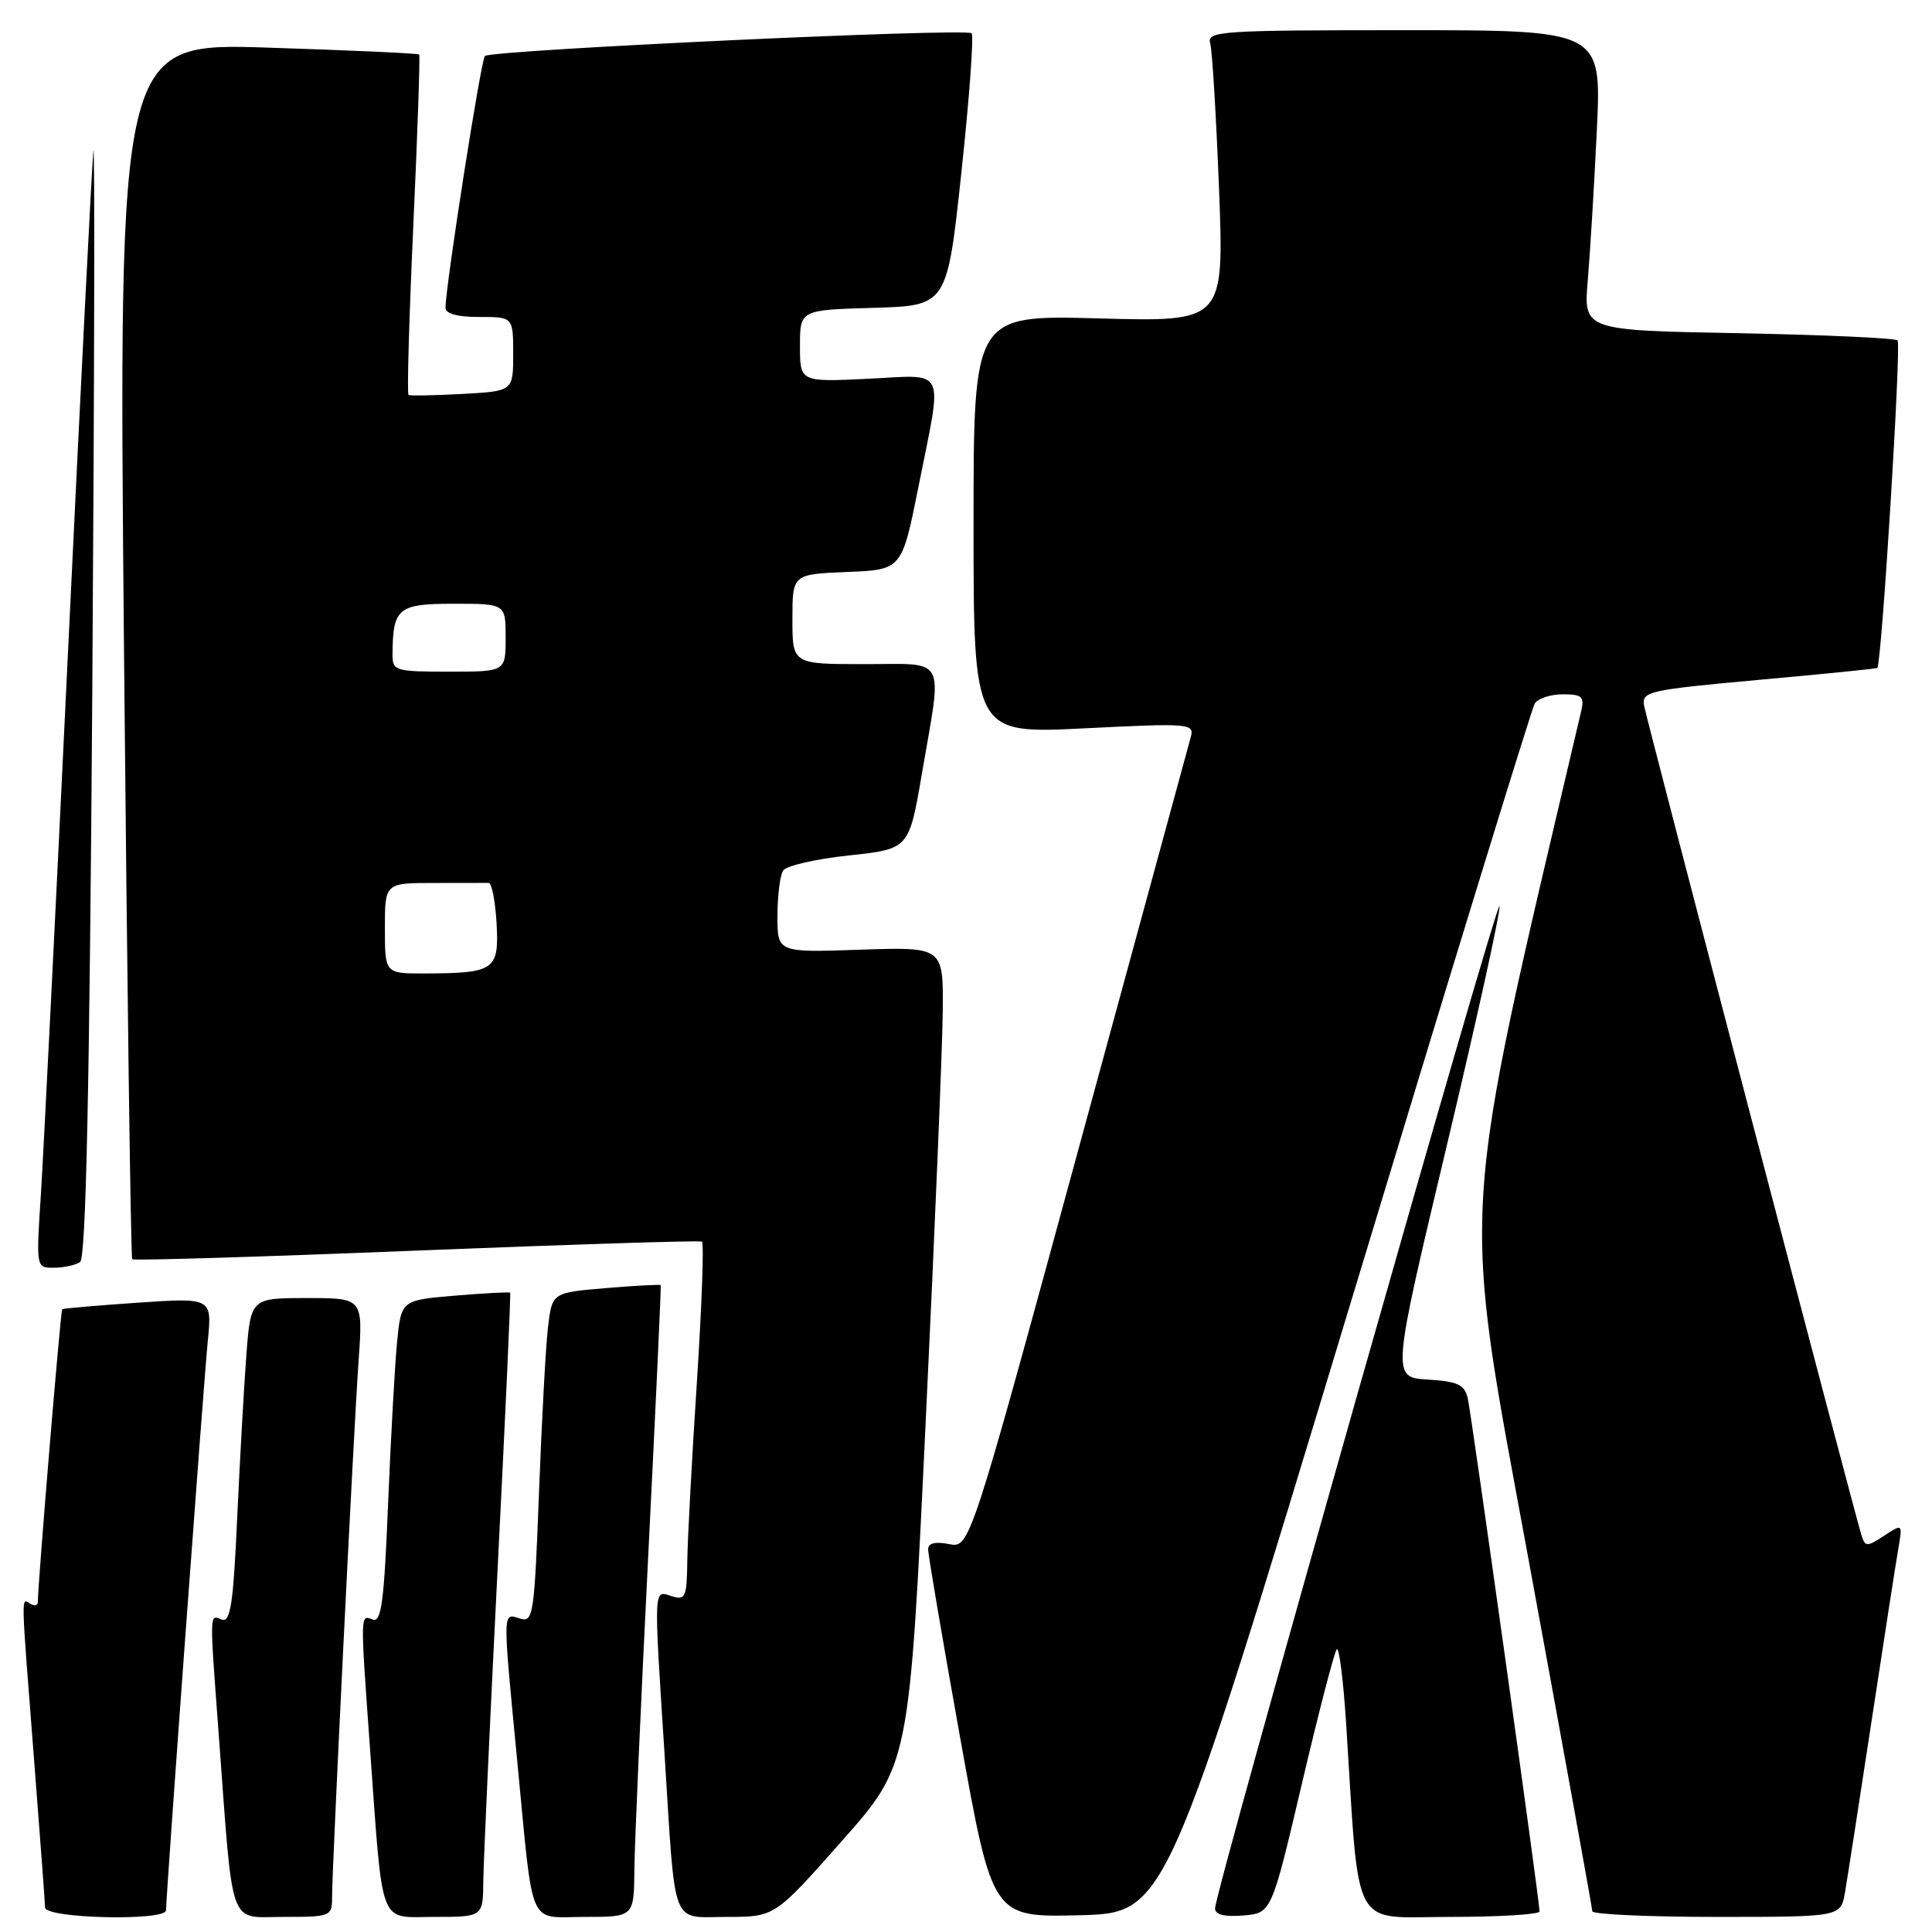 <?xml version="1.0" encoding="UTF-8" standalone="no"?>
<!DOCTYPE svg PUBLIC "-//W3C//DTD SVG 1.1//EN" "http://www.w3.org/Graphics/SVG/1.1/DTD/svg11.dtd" >
<svg xmlns="http://www.w3.org/2000/svg" xmlns:xlink="http://www.w3.org/1999/xlink" version="1.1" viewBox="0 0 256 256">
 <g >
 <path fill="currentColor"
d=" M 22.00 253.12 C 22.00 251.18 26.99 183.12 27.53 177.73 C 28.10 171.95 28.10 171.95 18.30 172.61 C 12.91 172.98 8.38 173.37 8.24 173.48 C 8.03 173.65 5.03 209.68 5.01 212.31 C 5.00 212.75 4.55 212.84 4.00 212.50 C 2.78 211.74 2.75 210.55 4.50 233.00 C 5.29 243.18 5.96 252.06 5.97 252.75 C 6.00 254.22 22.00 254.58 22.00 253.12 Z  M 44.00 251.41 C 44.00 247.39 46.86 189.50 47.52 180.25 C 48.10 172.00 48.10 172.00 40.66 172.00 C 33.21 172.00 33.21 172.00 32.63 179.75 C 32.31 184.01 31.77 193.72 31.42 201.32 C 30.91 212.54 30.53 215.03 29.39 214.60 C 27.73 213.96 27.75 213.24 29.00 230.05 C 30.93 256.04 30.20 254.00 37.57 254.00 C 43.82 254.00 44.00 253.93 44.00 251.41 Z  M 64.04 249.25 C 64.07 246.64 64.92 228.07 65.93 208.00 C 66.95 187.93 67.70 171.41 67.60 171.29 C 67.50 171.18 64.21 171.35 60.29 171.68 C 53.16 172.28 53.16 172.28 52.61 177.89 C 52.31 180.97 51.78 190.62 51.42 199.32 C 50.90 212.24 50.53 215.03 49.39 214.60 C 47.72 213.95 47.73 213.59 49.01 231.44 C 50.78 255.85 50.08 254.00 57.56 254.00 C 64.00 254.00 64.00 254.00 64.04 249.25 Z  M 84.06 247.75 C 84.09 244.31 84.92 225.53 85.90 206.00 C 86.88 186.47 87.62 170.41 87.55 170.29 C 87.47 170.18 84.21 170.35 80.28 170.68 C 73.15 171.28 73.15 171.28 72.61 175.89 C 72.31 178.42 71.78 188.28 71.42 197.78 C 70.80 214.10 70.66 215.03 68.88 214.46 C 66.57 213.73 66.58 213.10 68.55 233.48 C 70.73 256.03 69.84 254.00 77.52 254.00 C 84.00 254.00 84.00 254.00 84.06 247.75 Z  M 111.58 243.91 C 120.50 233.83 120.50 233.83 122.67 188.16 C 123.87 163.05 124.88 138.67 124.92 133.98 C 125.00 125.47 125.00 125.47 114.00 125.84 C 103.00 126.22 103.00 126.22 103.02 121.36 C 103.02 118.69 103.36 115.98 103.77 115.35 C 104.17 114.72 108.09 113.82 112.48 113.35 C 120.45 112.50 120.45 112.50 122.16 102.50 C 124.88 86.64 125.60 88.00 114.50 88.00 C 105.00 88.00 105.00 88.00 105.00 82.04 C 105.00 76.09 105.00 76.09 112.25 75.79 C 119.50 75.50 119.50 75.50 121.70 64.50 C 124.93 48.32 125.57 49.68 115.00 50.19 C 106.00 50.62 106.00 50.62 106.00 45.84 C 106.00 41.07 106.00 41.07 115.75 40.79 C 125.50 40.50 125.50 40.50 127.40 22.74 C 128.45 12.97 129.05 4.72 128.74 4.41 C 128.02 3.69 65.04 6.63 64.25 7.42 C 63.73 7.94 59.10 37.50 59.03 40.75 C 59.01 41.57 60.55 42.00 63.50 42.00 C 68.00 42.00 68.00 42.00 68.00 46.91 C 68.00 51.83 68.00 51.83 61.25 52.20 C 57.54 52.40 54.33 52.46 54.13 52.33 C 53.92 52.20 54.21 42.06 54.77 29.79 C 55.33 17.53 55.68 7.38 55.54 7.22 C 55.40 7.07 46.37 6.66 35.49 6.31 C 15.70 5.67 15.70 5.67 16.43 86.09 C 16.84 130.31 17.33 166.66 17.52 166.86 C 17.72 167.05 34.67 166.54 55.19 165.71 C 75.71 164.89 92.73 164.35 93.01 164.52 C 93.30 164.69 92.99 173.08 92.34 183.16 C 91.68 193.25 91.11 203.89 91.07 206.82 C 91.01 211.67 90.82 212.08 89.00 211.50 C 86.58 210.73 86.61 209.88 88.06 232.50 C 89.55 255.93 88.80 254.00 96.35 254.00 C 102.66 254.00 102.66 254.00 111.58 243.91 Z  M 178.56 173.97 C 191.79 130.23 202.95 93.89 203.36 93.22 C 203.78 92.55 205.45 92.00 207.08 92.00 C 209.64 92.00 209.97 92.30 209.51 94.25 C 193.19 163.79 193.56 157.79 202.59 206.91 C 207.20 231.98 210.98 252.84 210.99 253.25 C 211.00 253.66 218.40 254.00 227.45 254.00 C 243.91 254.00 243.91 254.00 244.47 250.75 C 244.78 248.96 246.37 238.72 248.00 228.00 C 249.63 217.28 251.22 207.01 251.54 205.19 C 252.11 201.88 252.11 201.88 249.64 203.50 C 247.34 205.01 247.14 205.00 246.62 203.31 C 245.44 199.41 218.18 95.38 217.85 93.50 C 217.52 91.62 218.42 91.42 233.00 90.09 C 241.53 89.32 248.61 88.61 248.75 88.51 C 249.32 88.11 251.95 45.62 251.44 45.11 C 251.13 44.79 241.64 44.37 230.35 44.15 C 209.82 43.77 209.82 43.77 210.39 37.13 C 210.70 33.48 211.24 24.54 211.59 17.25 C 212.22 4.00 212.22 4.00 186.04 4.00 C 161.59 4.00 159.90 4.12 160.36 5.75 C 160.63 6.71 161.15 15.41 161.53 25.07 C 162.20 42.65 162.20 42.65 145.60 42.19 C 129.00 41.74 129.00 41.74 129.00 69.49 C 129.00 97.24 129.00 97.24 143.65 96.51 C 157.63 95.81 158.27 95.86 157.79 97.64 C 157.51 98.66 150.81 123.27 142.89 152.32 C 128.50 205.14 128.50 205.14 125.75 204.60 C 123.95 204.24 122.99 204.47 122.98 205.28 C 122.97 205.95 124.88 217.20 127.23 230.28 C 131.50 254.06 131.50 254.06 143.00 253.78 C 154.50 253.50 154.50 253.50 178.56 173.97 Z  M 172.52 236.30 C 174.74 226.84 176.82 218.85 177.13 218.54 C 177.44 218.22 177.99 222.59 178.36 228.23 C 180.18 256.49 178.84 254.00 192.14 254.00 C 198.66 254.00 204.00 253.67 204.00 253.28 C 204.00 251.91 194.99 187.50 194.49 185.30 C 194.07 183.47 193.19 183.05 189.19 182.80 C 184.40 182.50 184.40 182.50 191.66 152.00 C 195.65 135.22 198.82 120.85 198.70 120.05 C 198.49 118.57 161.00 250.63 161.00 252.88 C 161.00 253.70 162.26 254.02 164.74 253.81 C 168.48 253.50 168.48 253.50 172.52 236.30 Z  M 10.61 167.23 C 11.39 166.71 11.86 144.70 12.23 91.50 C 12.51 50.25 12.57 18.07 12.37 20.00 C 12.18 21.93 10.67 51.62 9.03 86.00 C 7.39 120.38 5.76 152.89 5.42 158.25 C 4.78 168.00 4.78 168.00 7.14 167.98 C 8.44 167.98 10.00 167.64 10.61 167.23 Z  M 51.00 123.00 C 51.00 117.00 51.00 117.00 57.50 117.00 C 61.08 117.00 64.34 116.99 64.75 116.99 C 65.16 116.98 65.63 119.40 65.80 122.36 C 66.14 128.55 65.55 128.96 56.25 128.99 C 51.00 129.00 51.00 129.00 51.00 123.00 Z  M 52.01 86.75 C 52.05 80.56 52.72 80.00 60.12 80.00 C 67.00 80.00 67.00 80.00 67.00 84.50 C 67.00 89.00 67.00 89.00 59.50 89.00 C 52.38 89.00 52.00 88.88 52.01 86.75 Z "/>
</g>
</svg>